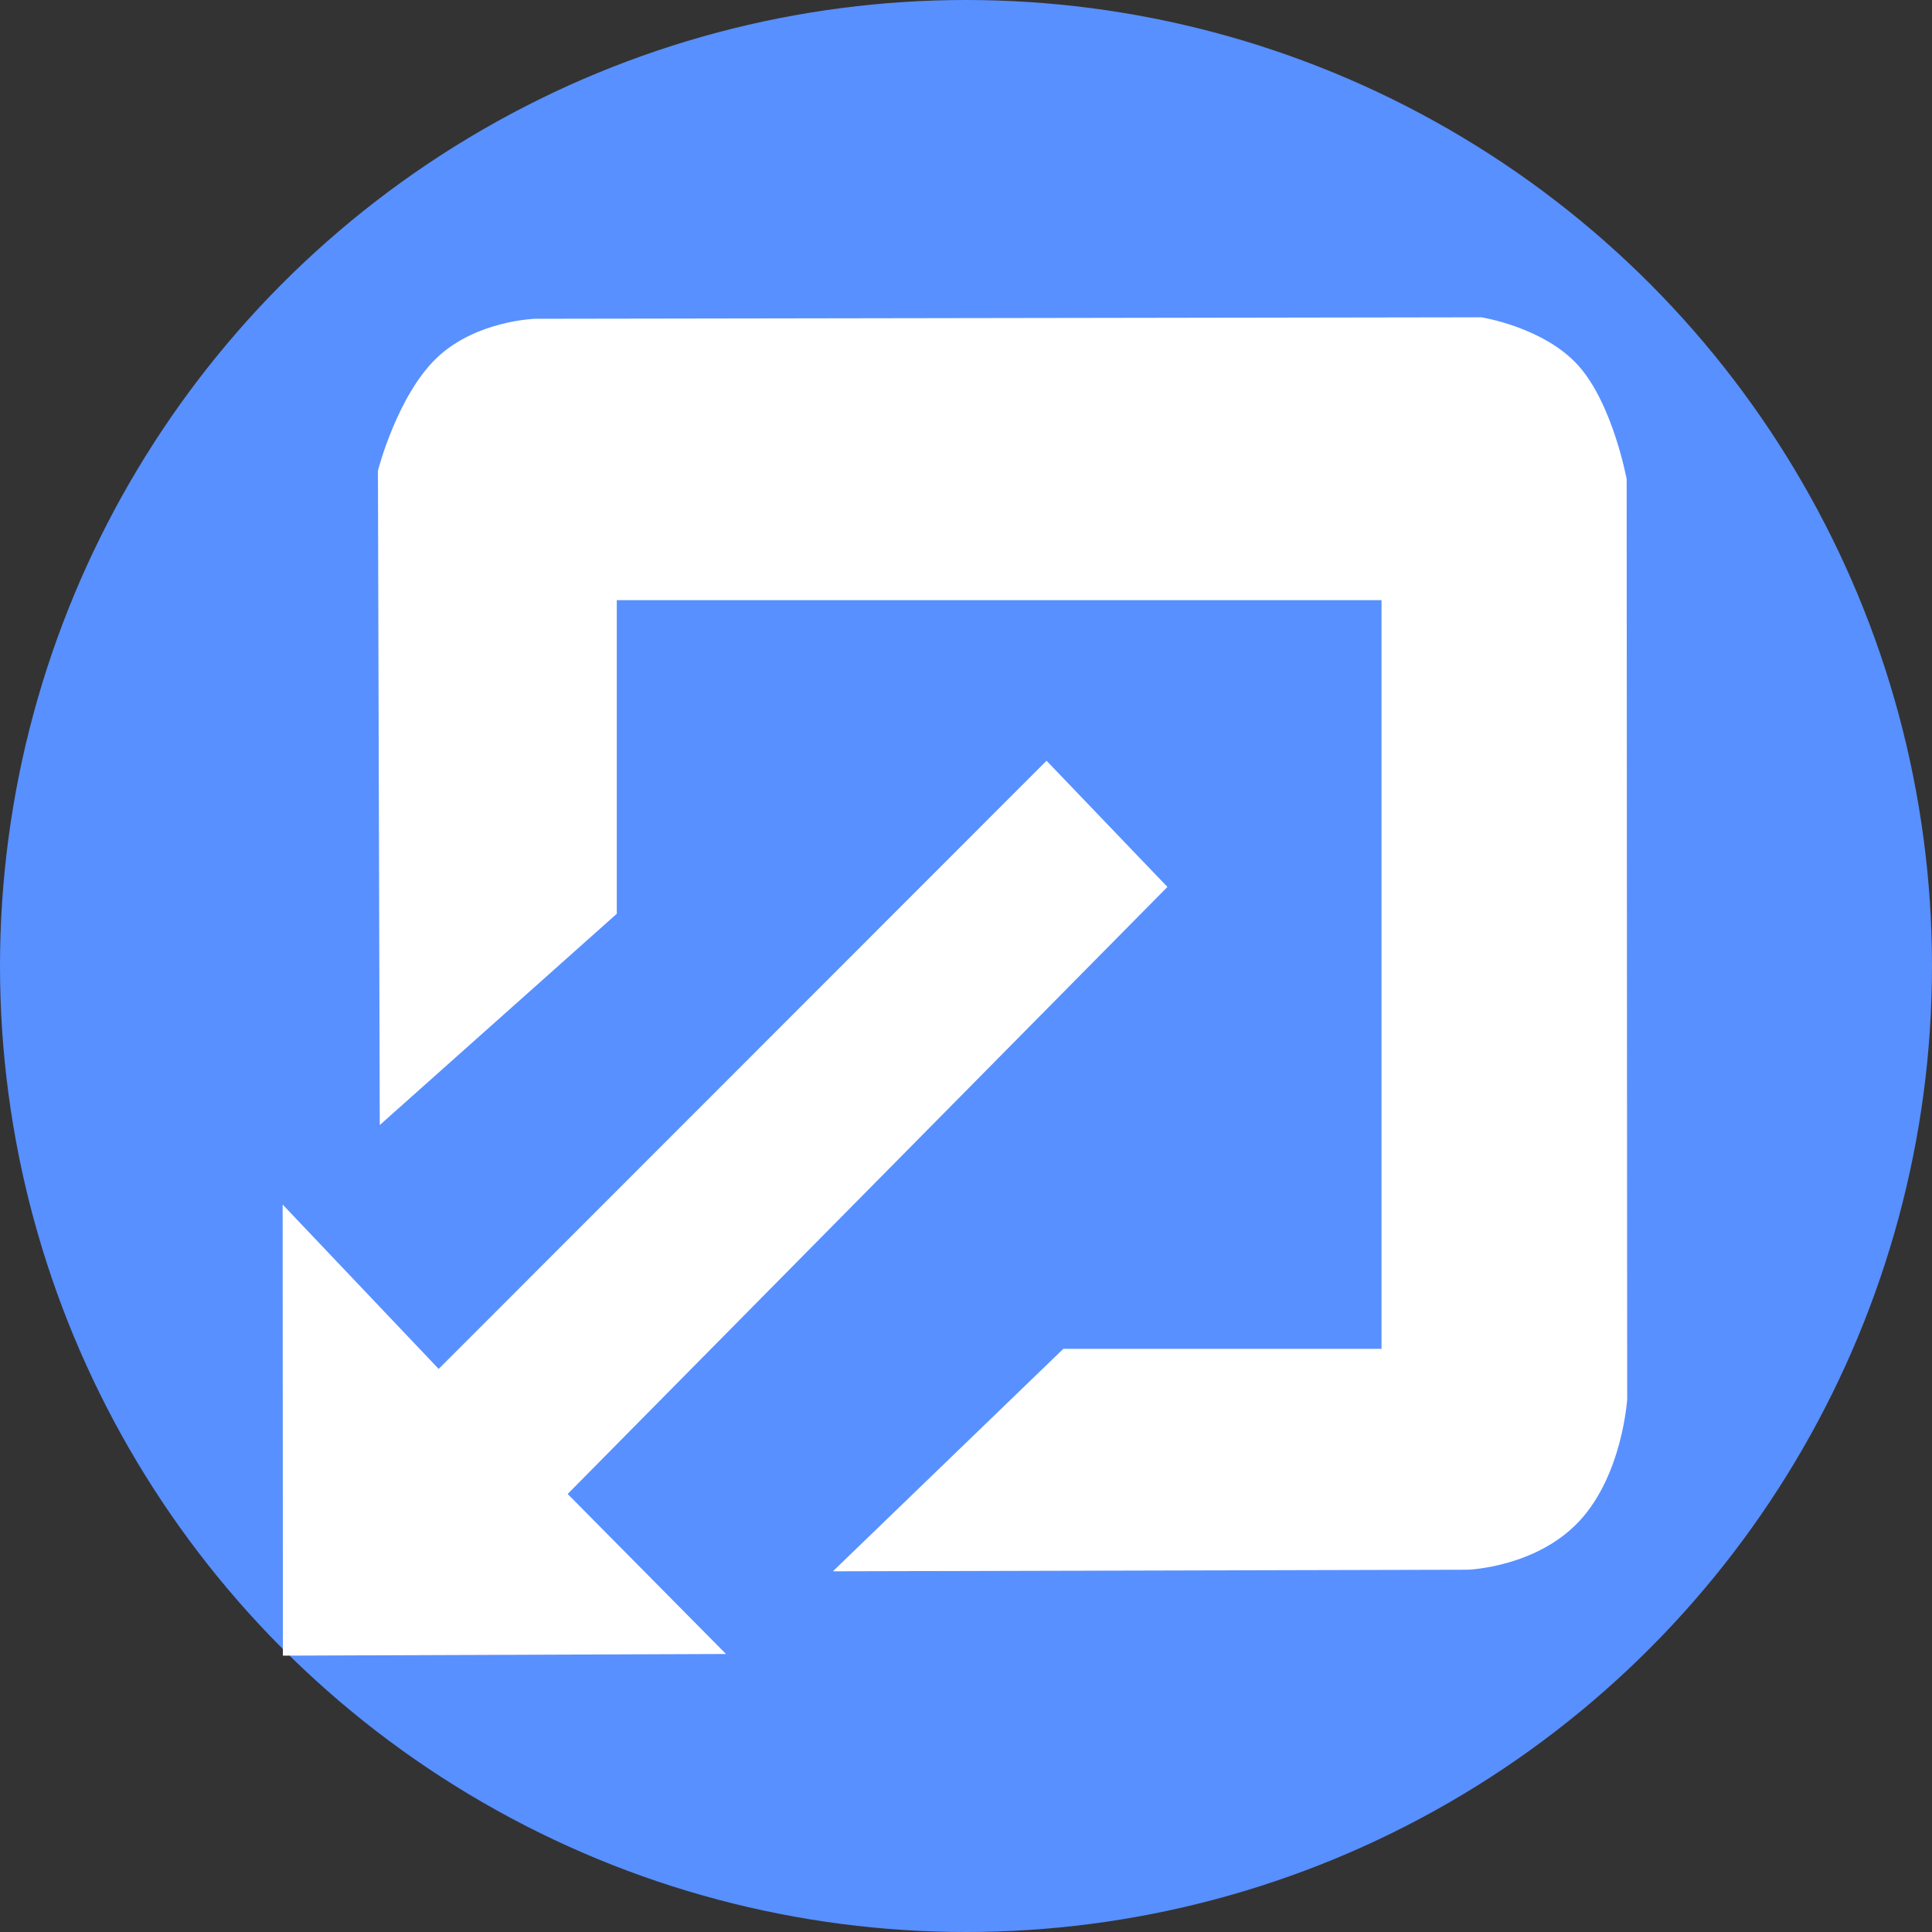 <?xml version="1.0" encoding="UTF-8"?>
<svg width="270px" height="270px" viewBox="0 0 270 270" version="1.1" xmlns="http://www.w3.org/2000/svg" xmlns:xlink="http://www.w3.org/1999/xlink">
    <rect x="0" y="0" width="270" height="270" fill="#333333" stroke="none"/>
    <!-- Generator: Sketch 3.8.3 (29802) - http://www.bohemiancoding.com/sketch -->
    <title>open</title>
    <desc>Created with Sketch.</desc>
    <defs></defs>
    <g id="Page-1" stroke="none" stroke-width="1" fill="none" fill-rule="evenodd">
        <g id="open">
            <circle id="Oval-2" fill="#5890FF" cx="135" cy="135" r="135"></circle>
            <g id="closeicon" transform="translate(39, 44)" fill="#FFFFFF">
                <g id="Page-1">
                    <g id="openicon">
                        <polygon id="Path-98" transform="translate(62.325, 124.846) rotate(180) translate(-62.325, -124.846) " points="0.5 169.742 17.393 187.377 102.346 102.385 124.15 125.355 124.115 62.314 62.191 62.545 84.318 84.906"></polygon>
                        <path d="M77.398,175.594 L109.598,144.504 L154.07,144.504 L154.07,39.871 L47.197,39.871 L47.197,83.701 L14.072,113.229 L13.816,21.771 C13.816,21.771 16.479,11.382 21.965,6.084 C27.451,0.786 35.793,0.549 35.793,0.549 L168.014,0.342 C168.014,0.342 176.74,1.705 181.57,7.084 C186.4,12.463 188.328,22.965 188.328,22.965 L188.402,151.541 C188.402,151.541 187.745,162.135 181.689,168.605 C175.634,175.076 166.102,175.371 166.102,175.371 L77.398,175.594 L77.398,175.594 Z" id="Path-99"></path>
                    </g>
                </g>
            </g>
        </g>
    </g>
</svg>